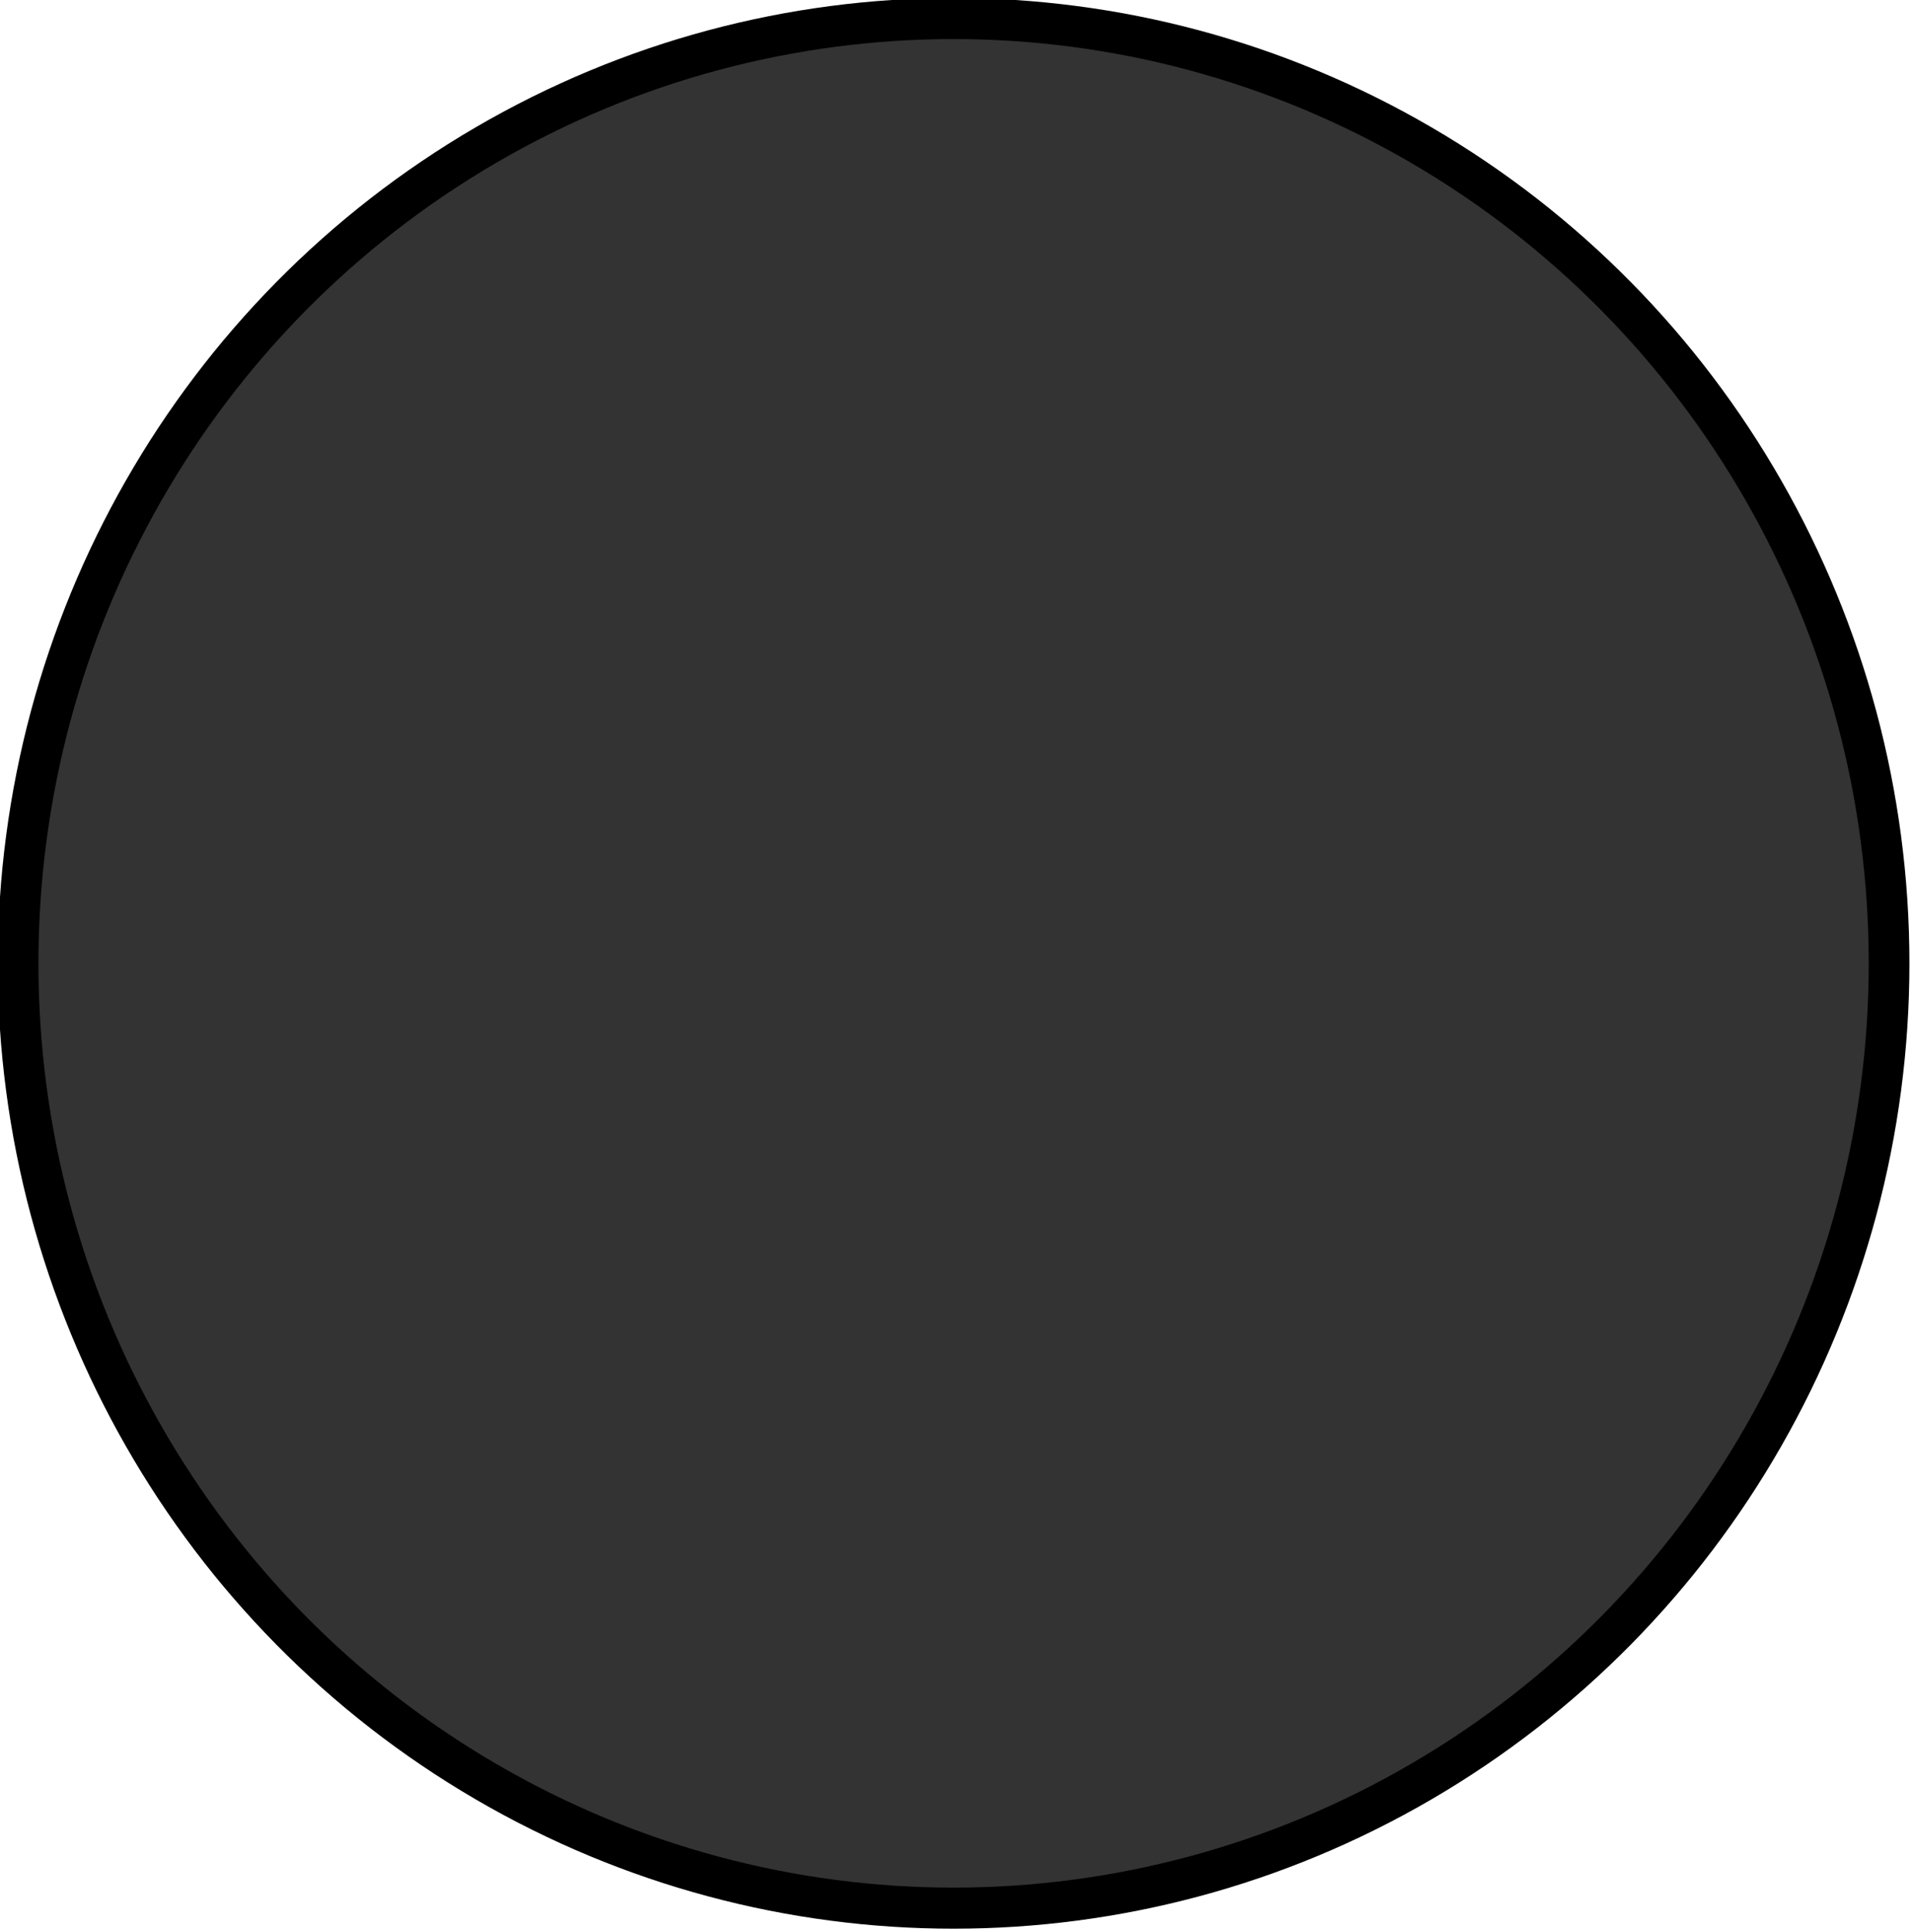 <?xml version="1.0" encoding="UTF-8" standalone="no"?>
<!-- Created with Inkscape (http://www.inkscape.org/) -->

<svg
   width="498.354"
   height="503.469"
   version="1.1"
   viewBox="0 0 166.121 167.826"
   id="svg3"
   sodipodi:docname="29.svg"
   inkscape:version="1.3 (0e150ed6c4, 2023-07-21)"
   xmlns:inkscape="http://www.inkscape.org/namespaces/inkscape"
   xmlns:sodipodi="http://sodipodi.sourceforge.net/DTD/sodipodi-0.dtd"
   xmlns="http://www.w3.org/2000/svg"
   xmlns:svg="http://www.w3.org/2000/svg"
   xmlns:rdf="http://www.w3.org/1999/02/22-rdf-syntax-ns#"
   xmlns:cc="http://creativecommons.org/ns#">
  <defs
     id="defs3" />
  <sodipodi:namedview
     id="namedview3"
     pagecolor="#ffffff"
     bordercolor="#000000"
     borderopacity="0.25"
     inkscape:showpageshadow="2"
     inkscape:pageopacity="0.0"
     inkscape:pagecheckerboard="0"
     inkscape:deskcolor="#d1d1d1"
     inkscape:zoom="1.71"
     inkscape:cx="116.95906"
     inkscape:cy="118.12865"
     inkscape:window-width="2000"
     inkscape:window-height="1036"
     inkscape:window-x="-9"
     inkscape:window-y="-9"
     inkscape:window-maximized="1"
     inkscape:current-layer="svg3" />
  <g
     id="g2187"
     inkscape:label="0%"
     style="display:inline"
     transform="matrix(0.707,0,0,0.714,-1149.605,-330.348)">
    <circle
       style="display:inline;opacity:1;fill:#333333;stroke:#000000;stroke-width:5;stroke-linecap:round;stroke-linejoin:round;stroke-dasharray:none;stroke-dashoffset:0.805;paint-order:markers fill stroke"
       id="circle2185"
       cx="1743.218"
       cy="579.89"
       r="114.963"
       inkscape:label="fondo-oscuro" />
  </g>
</svg>
